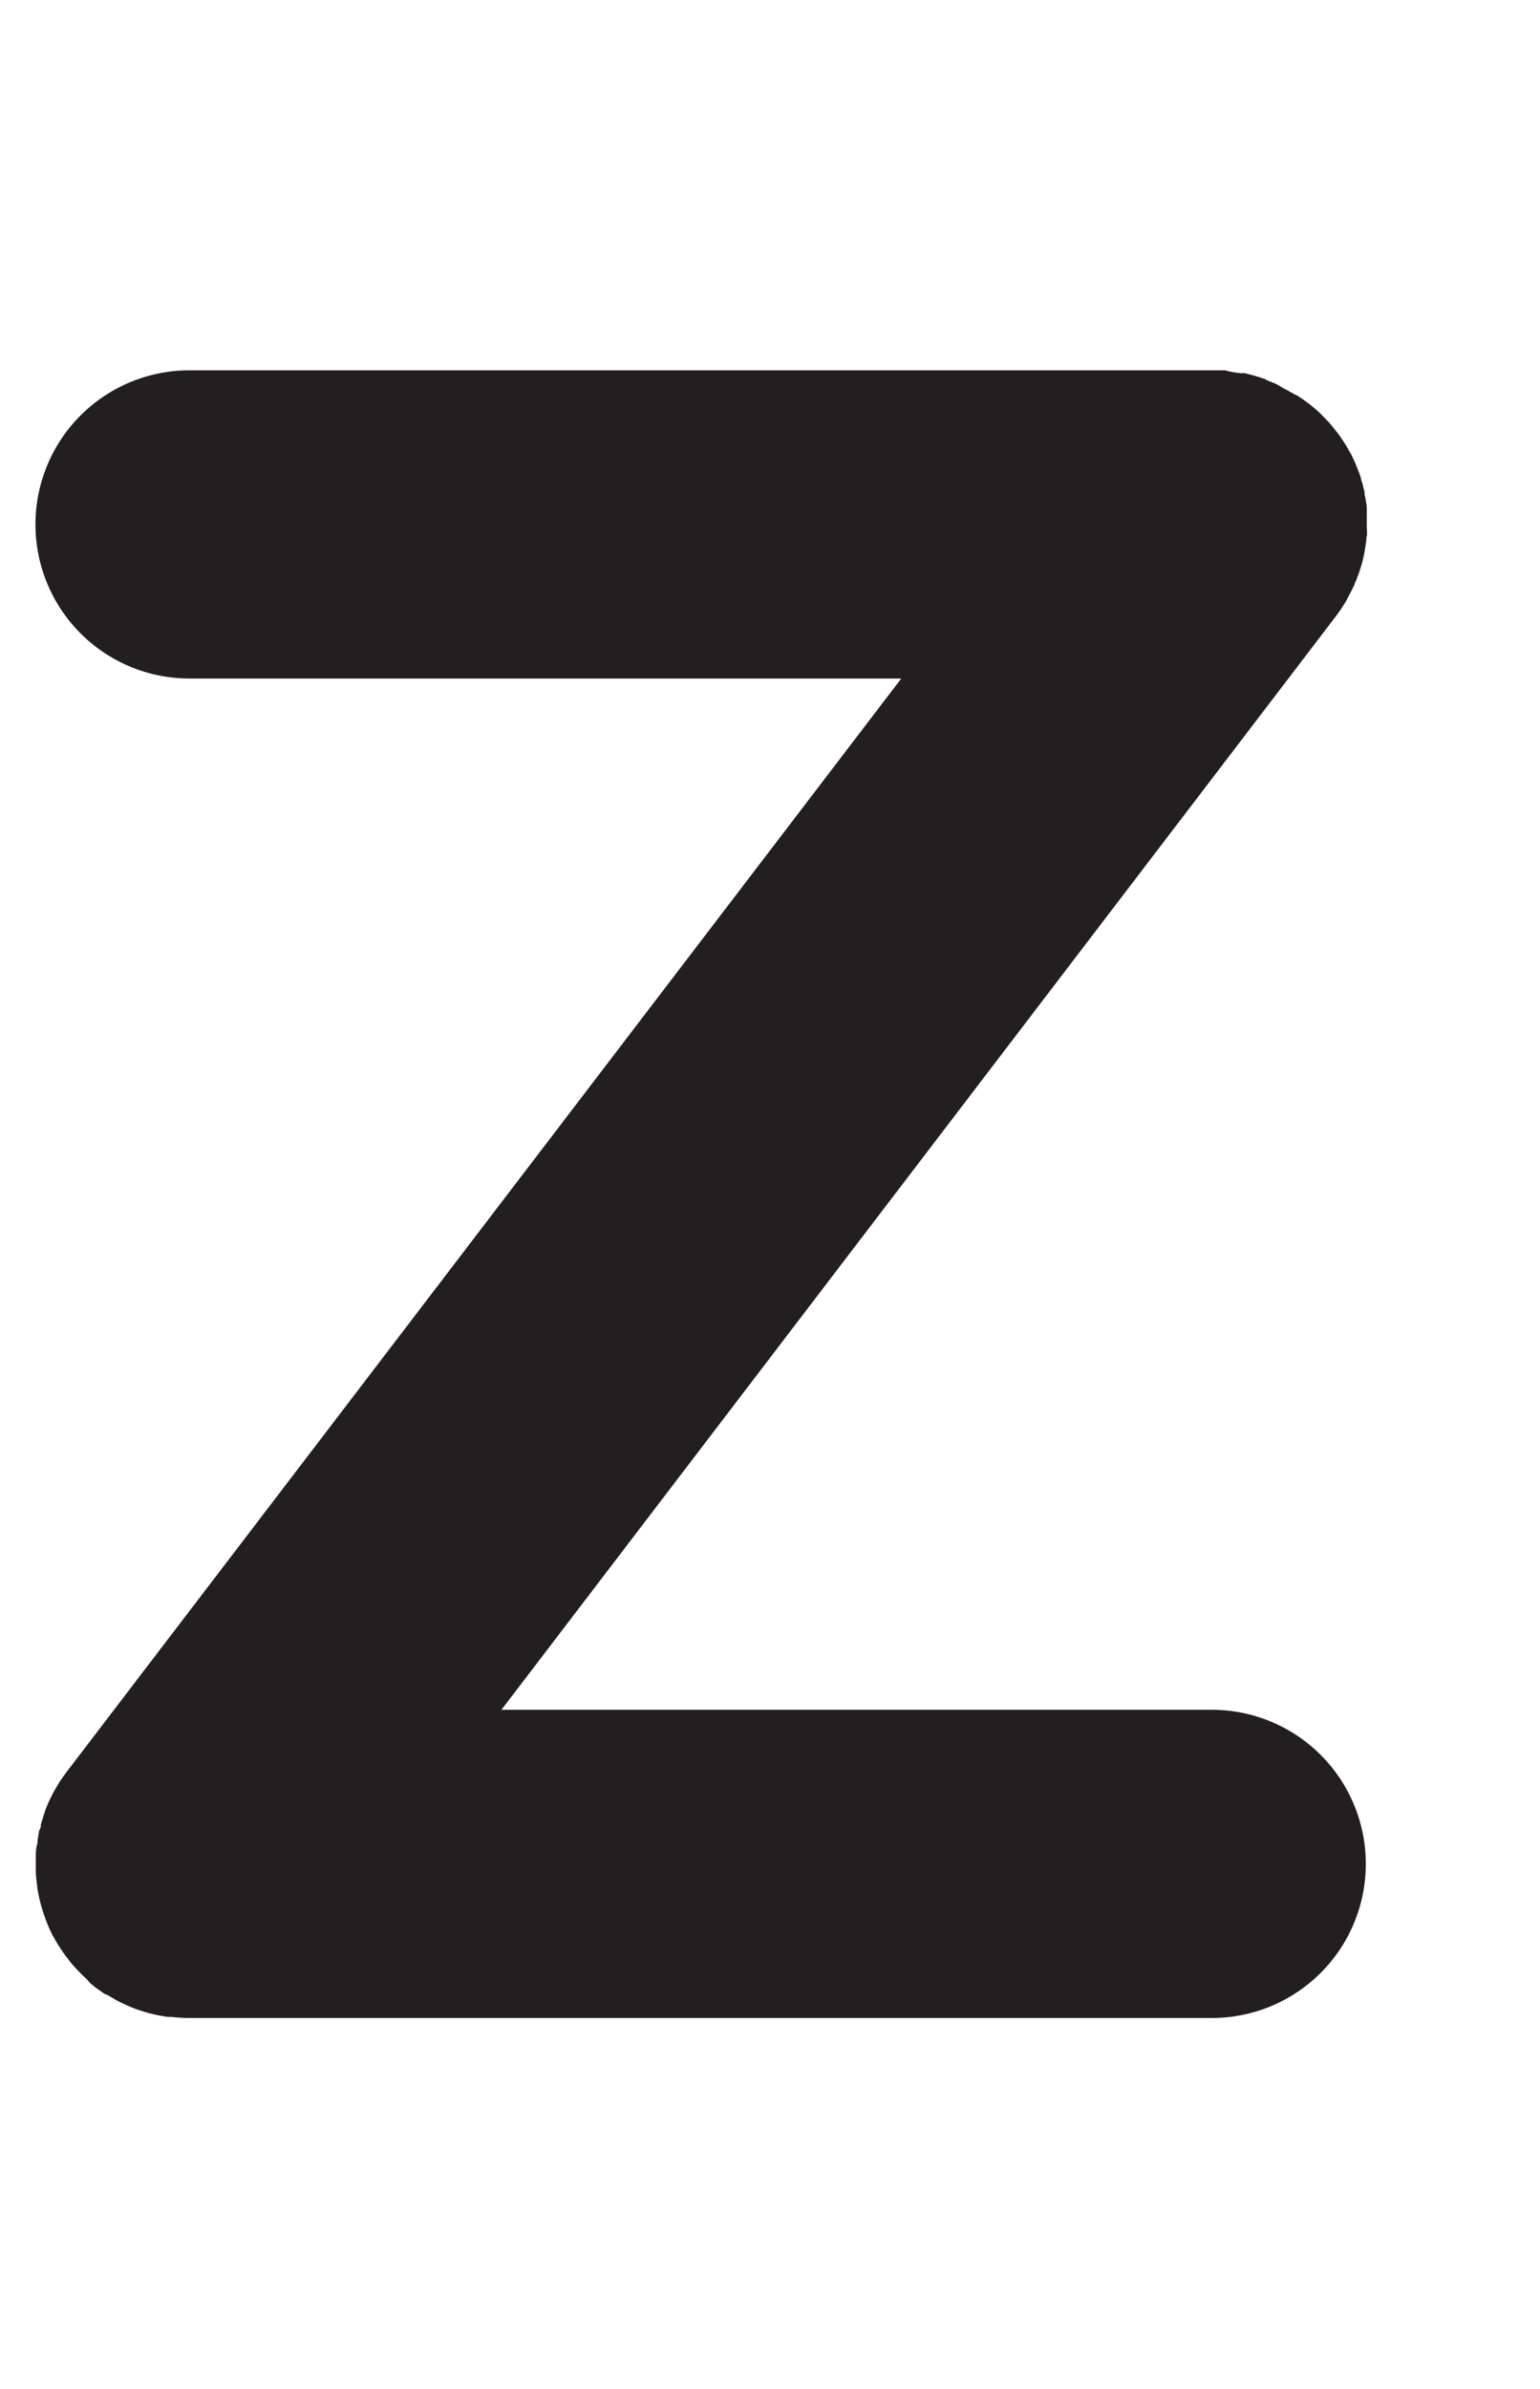 <svg id="Layer_1" data-name="Layer 1" xmlns="http://www.w3.org/2000/svg" width="128.99" height="200" viewBox="0 0 128.99 200"><title>_</title><path d="M5.68,148.2l-0.07.09-0.21.29c-0.11.15-.22,0.31-0.33,0.46l-0.14.22-0.16.27-0.2.34c-0.08.15-.16,0.31-0.24,0.46l-0.13.26-0.07.14q-0.2.44-.37,0.89v0l0,0.05,0,0v0c-0.13.36-.24,0.72-0.34,1.09,0,0.11,0,.23-0.08.35s-0.12.53-.17,0.8,0,0.33-.06.49S3,154.95,3,155.18s0,0.36,0,.54,0,0.27,0,.41,0,0.32,0,.48v0c0,0.43.06,0.86,0.12,1.29V158a13,13,0,0,0,.63,2.47h0v0A12.9,12.9,0,0,0,4.4,162l0,0h0l0.13,0.22c0.11,0.2.22,0.39,0.34,0.58l0.31,0.48c0.13,0.2.27,0.39,0.41,0.57l0.34,0.44c0.15,0.18.3,0.35,0.46,0.52l0.42,0.44,0.46,0.43L7.54,166,8,166.38l0.44,0.31,0.32,0.22L9,167l0.32,0.19c0.21,0.12.42,0.25,0.63,0.36l0,0,0,0h0l0.17,0.08q0.5,0.24,1,.45l0.33,0.12a12.9,12.9,0,0,0,2.64.64l0.3,0a12.94,12.94,0,0,0,1.4.09h85.71a12.9,12.9,0,0,0,0-25.8H42l69.8-91.42h0l0.07-.09a13,13,0,0,0,.79-1.17l0.07-.11c0.07-.11.12-0.23,0.18-0.34,0.16-.29.31-0.58,0.45-0.88l0.1-.19c0-.11.08-0.23,0.13-0.35s0.16-.41.24-0.63,0.12-.38.18-0.57,0.13-.45.18-0.68,0.08-.37.11-0.55,0.08-.49.12-0.74,0-.35.06-0.53,0-.52,0-0.78c0-.11,0-0.21,0-0.31s0-.21,0-0.32,0-.19,0-0.28V43.07c0-.14,0-0.27,0-0.41s0-.47-0.08-0.7h0c0-.19-0.07-0.38-0.1-0.56V41.32c0-.2-0.08-0.4-0.13-0.59v0c0-.19-0.1-0.37-0.16-0.56l0-.08c-0.06-.19-0.12-0.38-0.19-0.56v0c-0.07-.18-0.14-0.36-0.21-0.54l0,0c-0.08-.19-0.17-0.39-0.26-0.58l-0.12-.27c-0.05-.1-0.11-0.2-0.17-0.3l-0.28-.49c-0.11-.18-0.22-0.35-0.34-0.53s-0.22-.33-0.34-0.49-0.26-.33-0.39-0.49-0.24-.3-0.37-0.45-0.35-.37-0.53-0.55l-0.31-.32,0,0h0l0,0c-0.26-.23-0.53-0.46-0.81-0.68l-0.07-.06-0.1-.07c-0.31-.23-0.62-0.45-0.95-0.65l-0.06,0-0.11-.07h0c-0.29-.17-0.59-0.33-0.89-0.48L107,32.2l0,0-0.16-.08-0.74-.3L106,31.75l-0.29-.1-0.24-.08-0.54-.16-0.27-.07-0.4-.1h-0.13l-0.26,0-0.63-.09L102.6,31l-0.67,0-0.36,0H15.87a12.9,12.9,0,0,0,0,25.8H75.49L5.68,148.2h0Z" fill="#231f20"/></svg>